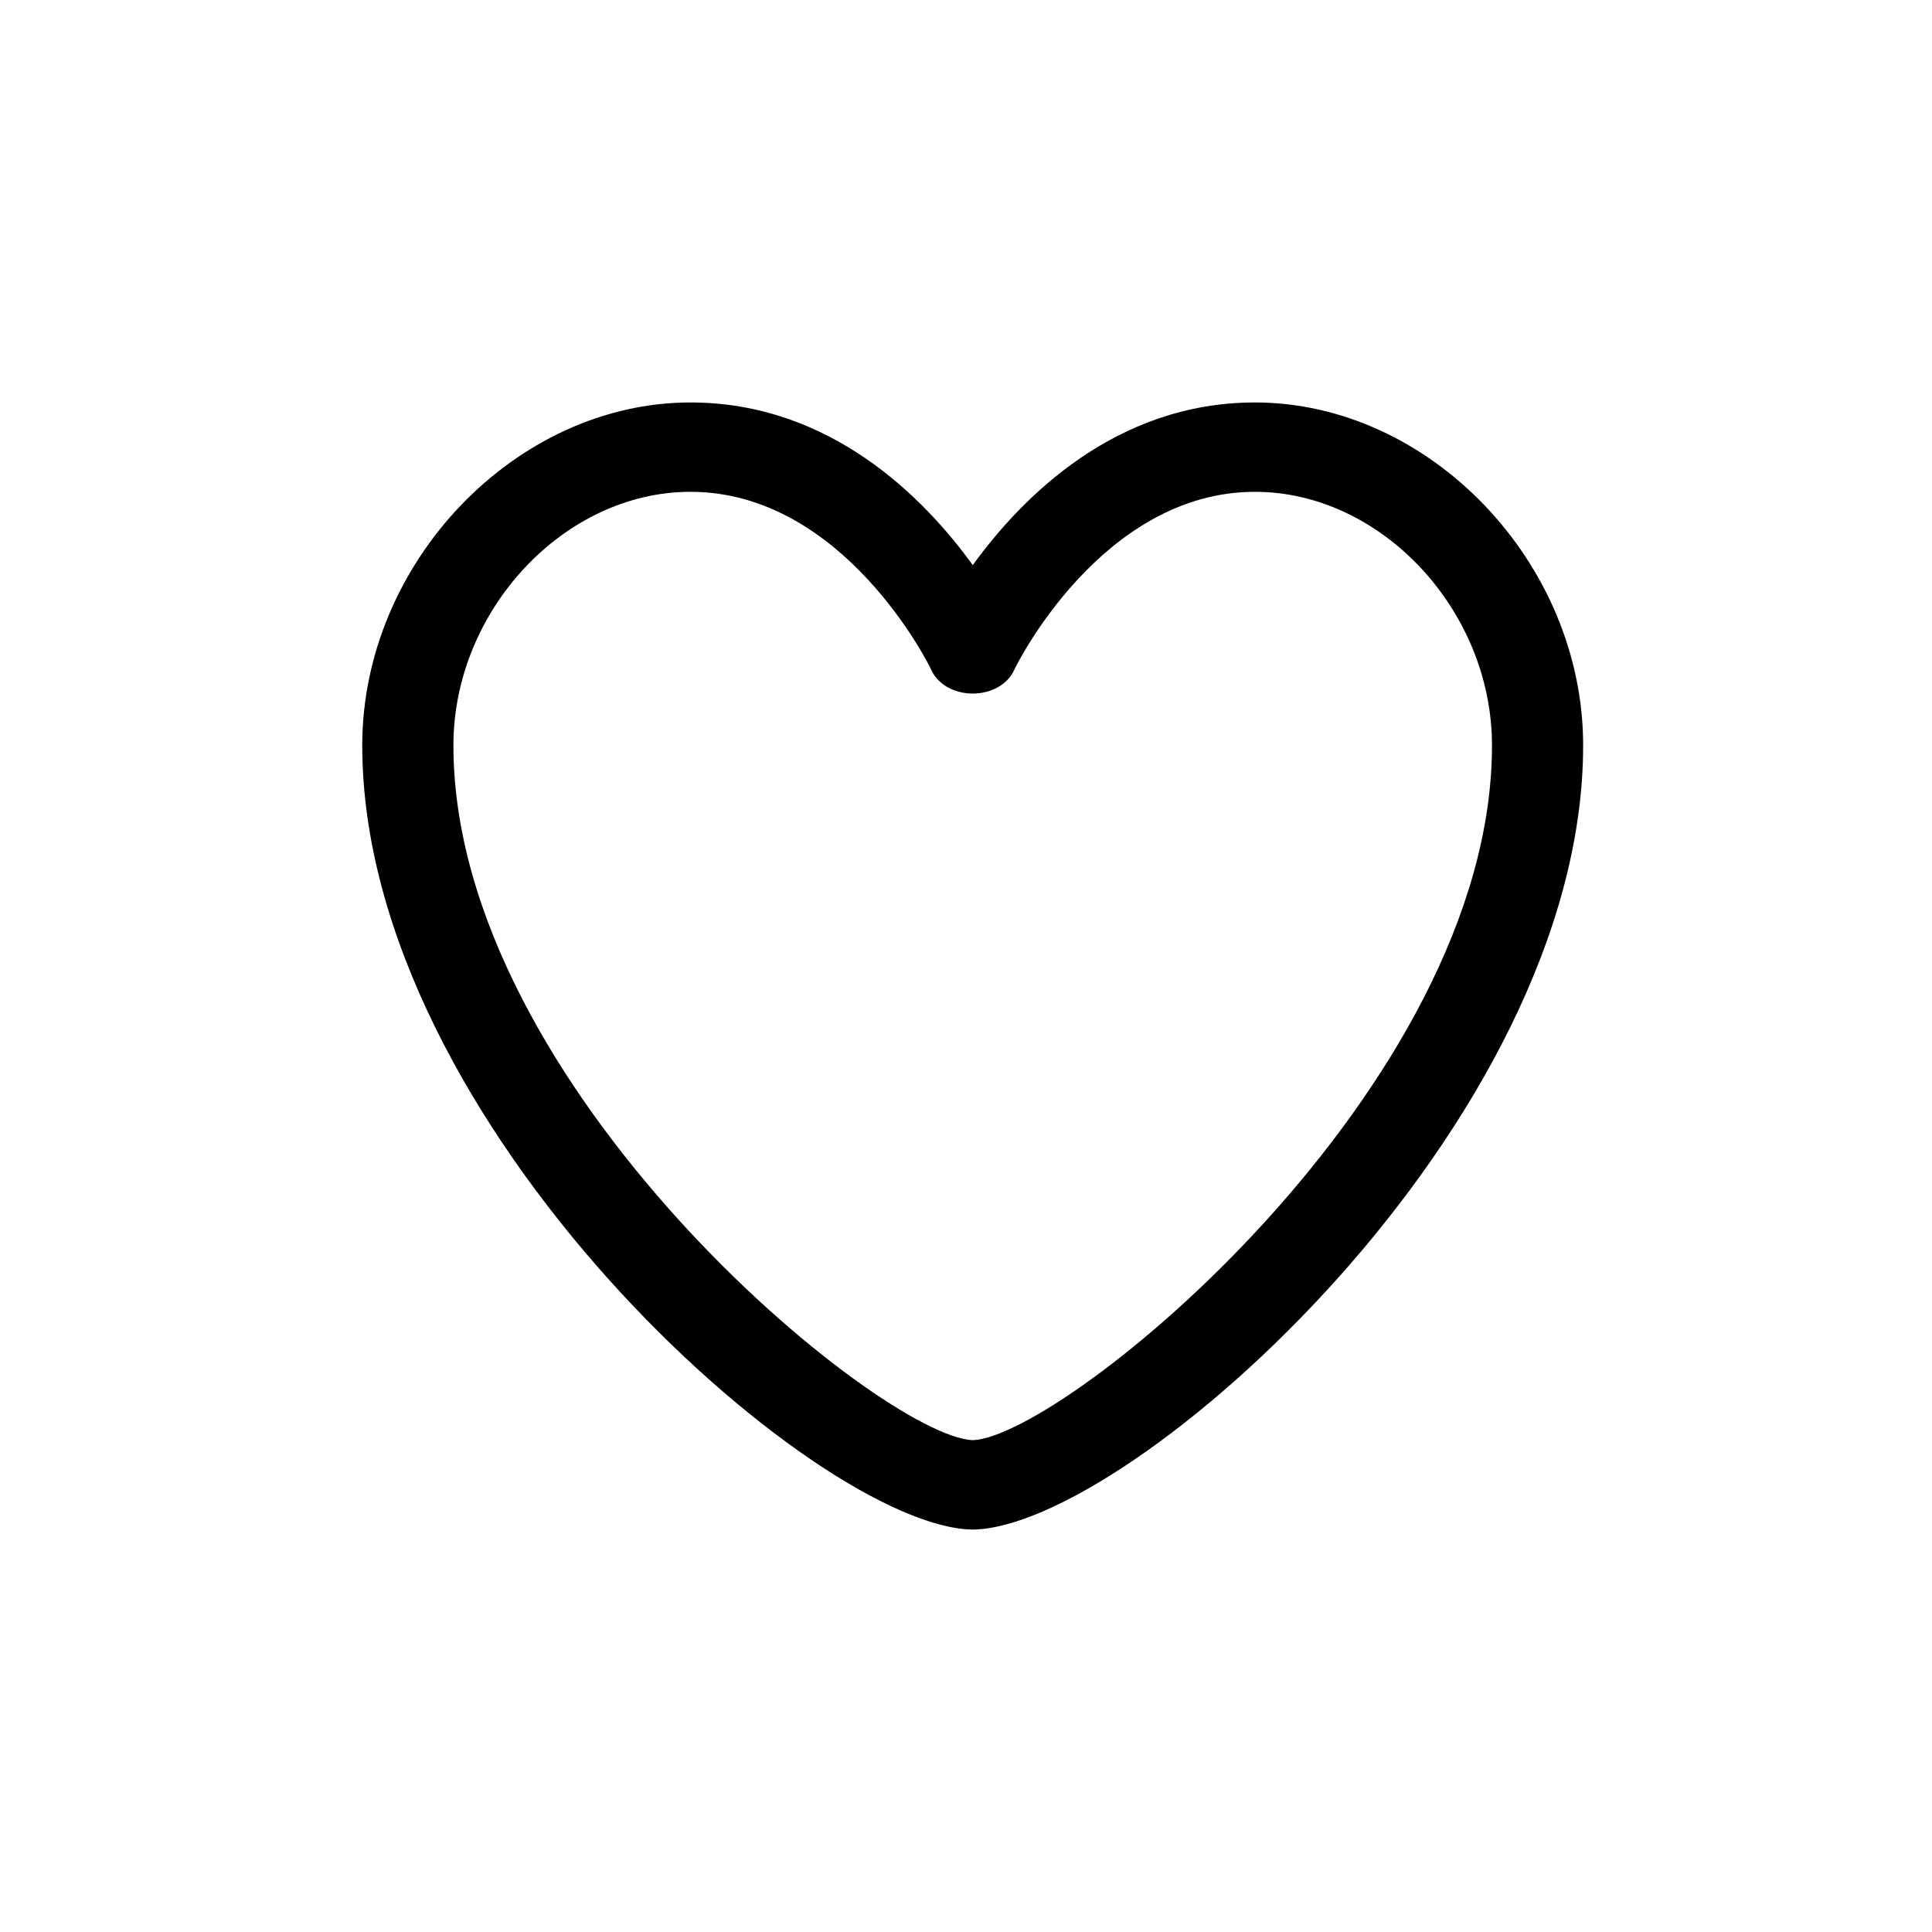<svg xmlns="http://www.w3.org/2000/svg" width="100%" height="100%" fill="currentColor" class="s-icon s-icon-social-twitter-like" viewBox="0 0 16 16">
  <path fill-rule="evenodd" d="M5.718 4.073c-1.046 0-1.963.982-1.963 2.1 0 2.833 3.538 5.723 4.301 5.754.763-.031 4.3-2.921 4.3-5.754 0-1.118-.917-2.1-1.963-2.1-1.272 0-1.982 1.45-1.988 1.463-.116.277-.582.277-.698 0-.006-.013-.716-1.463-1.989-1.463Zm2.338 8.594H8.05C6.749 12.643 3 9.32 3 6.173c0-1.513 1.27-2.84 2.718-2.84 1.152 0 1.928.78 2.338 1.347.41-.566 1.185-1.347 2.337-1.347 1.448 0 2.718 1.327 2.718 2.84 0 3.147-3.749 6.47-5.049 6.494h-.006Z"/>
</svg>